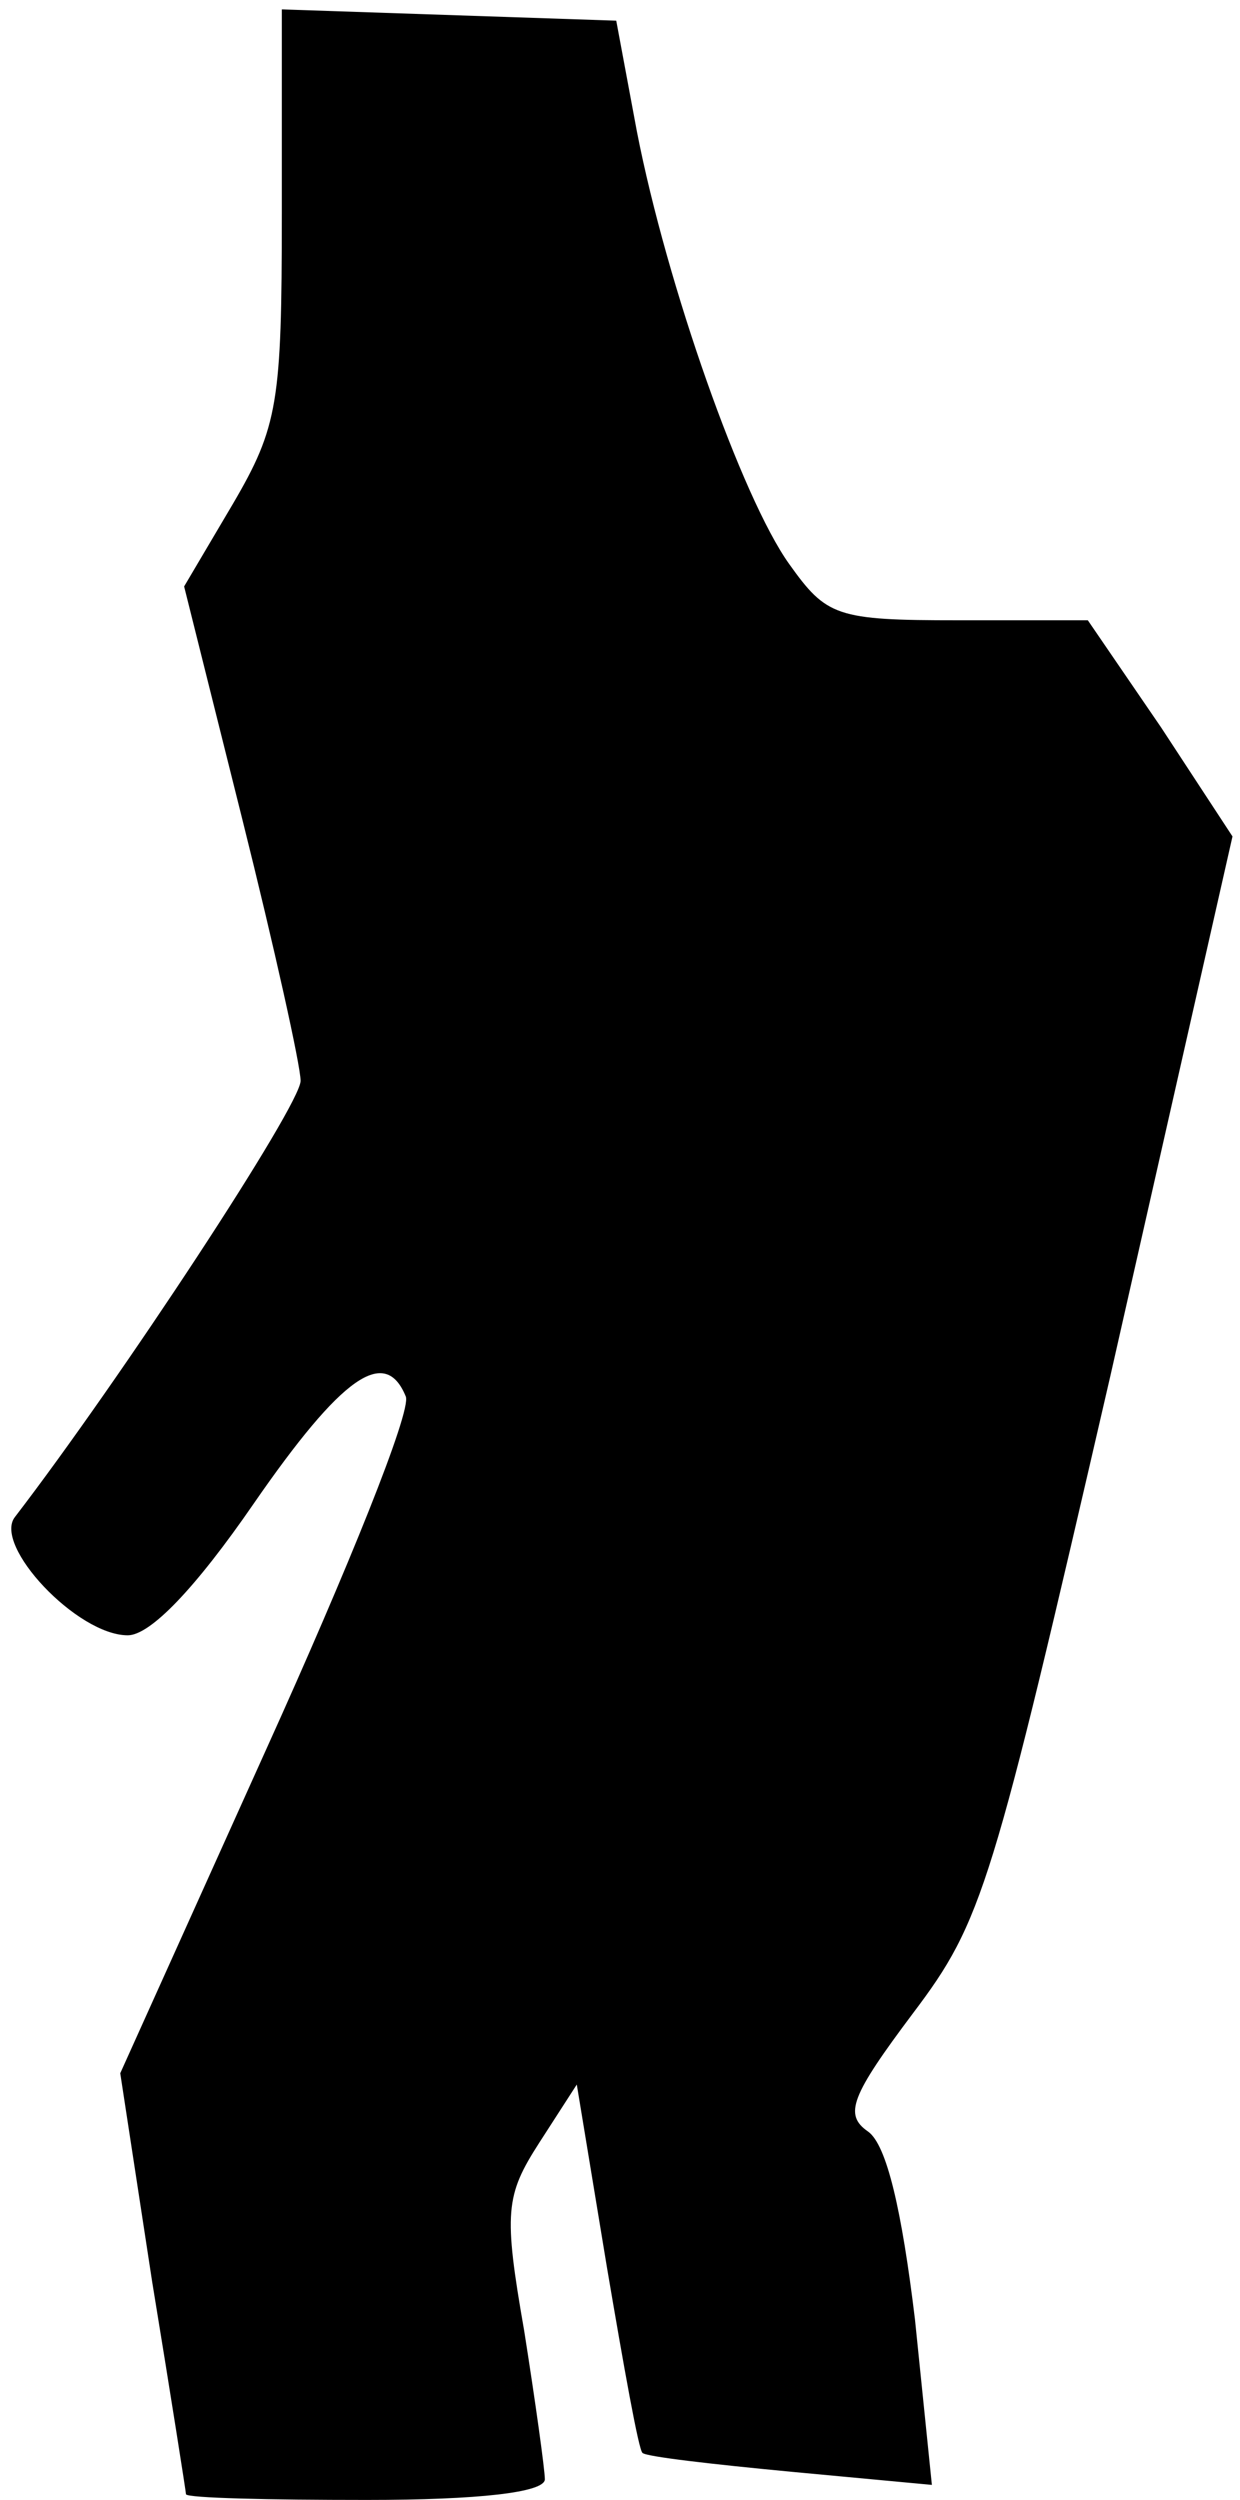 <?xml version="1.0" standalone="no"?>
<!DOCTYPE svg PUBLIC "-//W3C//DTD SVG 20010904//EN"
 "http://www.w3.org/TR/2001/REC-SVG-20010904/DTD/svg10.dtd">
<svg version="1.0" xmlns="http://www.w3.org/2000/svg"
 width="66pt" height="133pt" viewBox="0 0 66 133"
 preserveAspectRatio="xMidYMid meet">
<g transform="translate(0,133) scale(0.1,-0.1)"
fill="#000000" stroke="none">
<path fill="#000000" stroke="none" d="M150 1216 c0 -100 -2 -113 -26 -154
l-26 -44 31 -124 c17 -68 31 -131 31 -139 0 -13 -96 -159 -152 -232 -12 -15
33 -63 60 -63 12 0 36 25 67 70 47 68 70 84 81 57 3 -8 -31 -92 -74 -187 l-78
-173 17 -111 c10 -61 18 -112 18 -113 1 -2 44 -3 96 -3 60 0 95 4 95 11 0 5
-5 41 -11 79 -11 63 -10 72 8 100 l20 31 16 -97 c9 -53 17 -98 19 -99 2 -2 37
-6 79 -10 l75 -7 -9 88 c-7 58 -15 93 -25 100 -13 9 -9 19 24 63 37 49 42 66
105 339 l65 287 -38 58 -39 57 -69 0 c-65 0 -70 2 -90 30 -25 35 -65 148 -81
230 l-11 59 -89 3 -89 3 0 -109z"/>
</g>
</svg>
